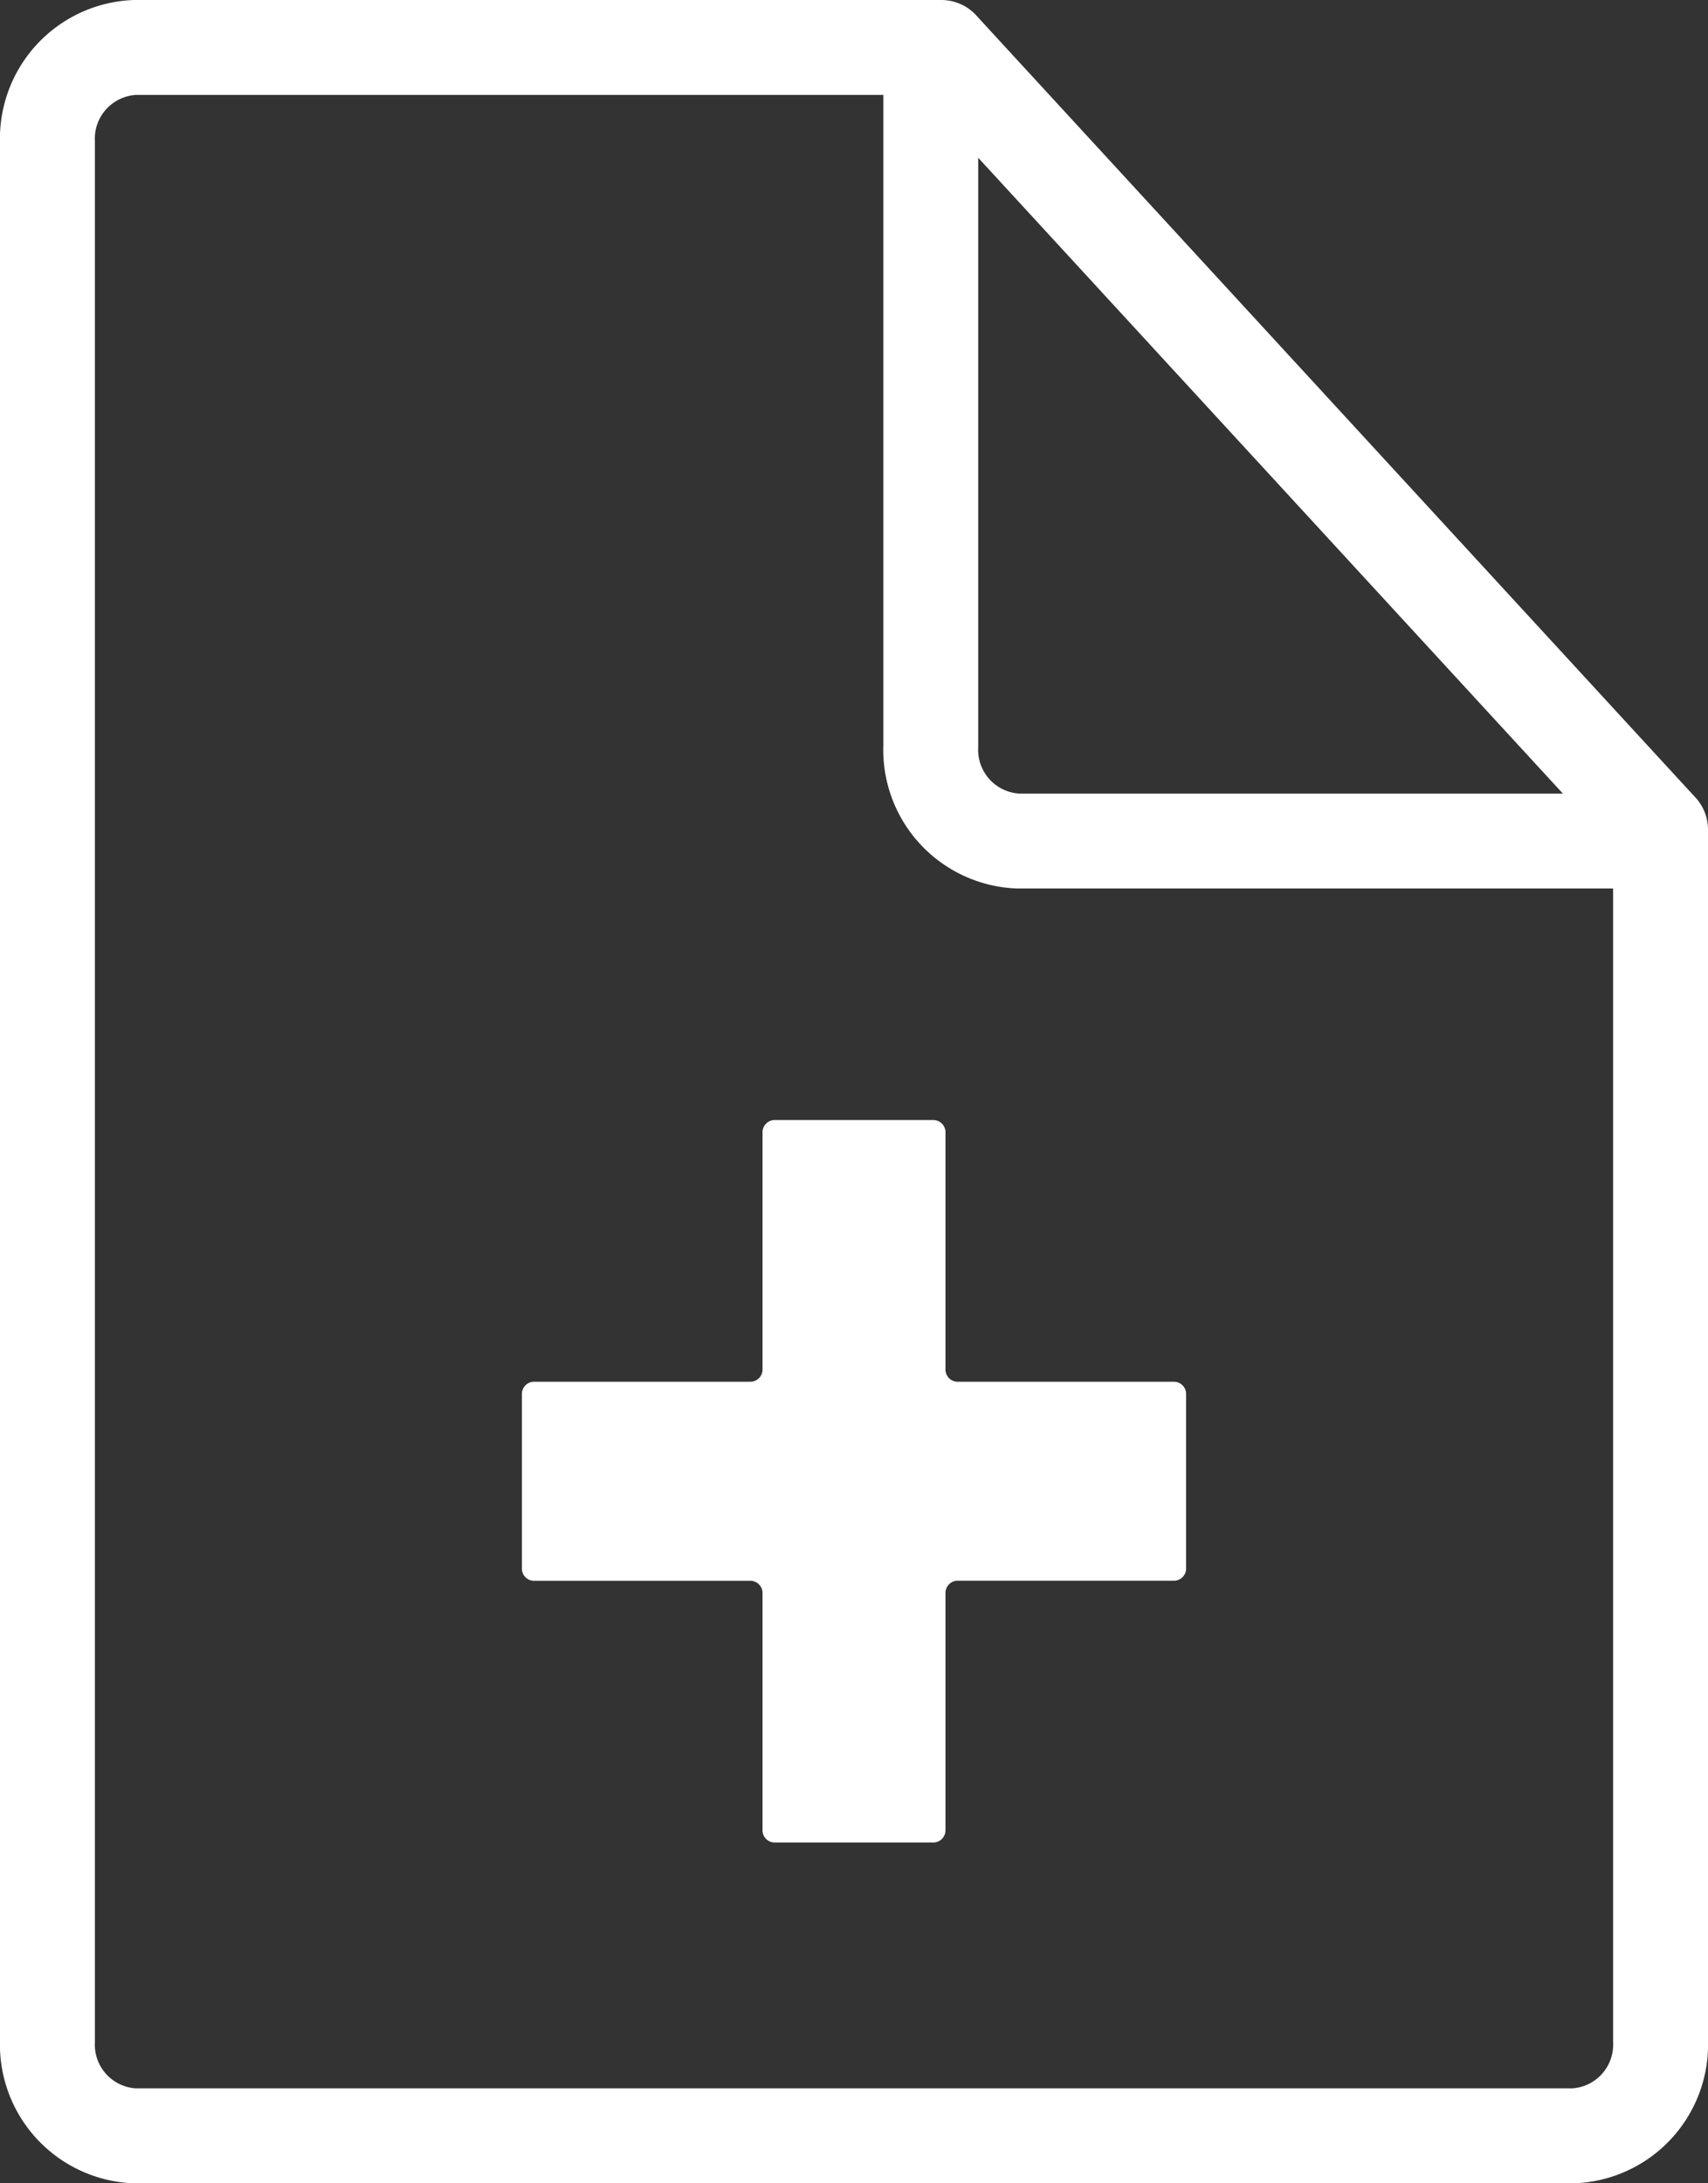 <svg xmlns="http://www.w3.org/2000/svg" width="18" height="23" viewBox="0 0 18 23">
  <rect x="0" y="0" width="18" height="23" fill="#333333" stroke="none"/>
  <defs>
    <style>
      .a {
        fill: none;
        stroke: #fff;
        stroke-linecap: round;
        stroke-linejoin: round;
      }

      .b {
        fill: #fff;
      }
    </style>
  </defs>
  <g>
    <path class="a" d="M10.038.629,9.92.5H1.42A.962.962,0,0,0,.5,1.5v20a.962.962,0,0,0,.92,1H16.58a.962.962,0,0,0,.92-1V8.74l-.119-.129Z"/>
    <path class="a" d="M17.5,8.86H10.729a.962.962,0,0,1-.92-1V.5"/>
    <path class="b" d="M12.377,14.556h-2.29a.129.129,0,0,1-.123-.134V11.933a.129.129,0,0,0-.123-.134H8.159a.129.129,0,0,0-.123.134v2.489a.129.129,0,0,1-.123.134h-2.29A.129.129,0,0,0,5.5,14.69v1.829a.129.129,0,0,0,.123.134h2.29a.129.129,0,0,1,.123.134v2.489a.129.129,0,0,0,.123.134H9.841a.129.129,0,0,0,.123-.134V16.786a.129.129,0,0,1,.123-.134h2.29A.129.129,0,0,0,12.5,16.519V14.69A.129.129,0,0,0,12.377,14.556Z"/>
  </g>
</svg>

